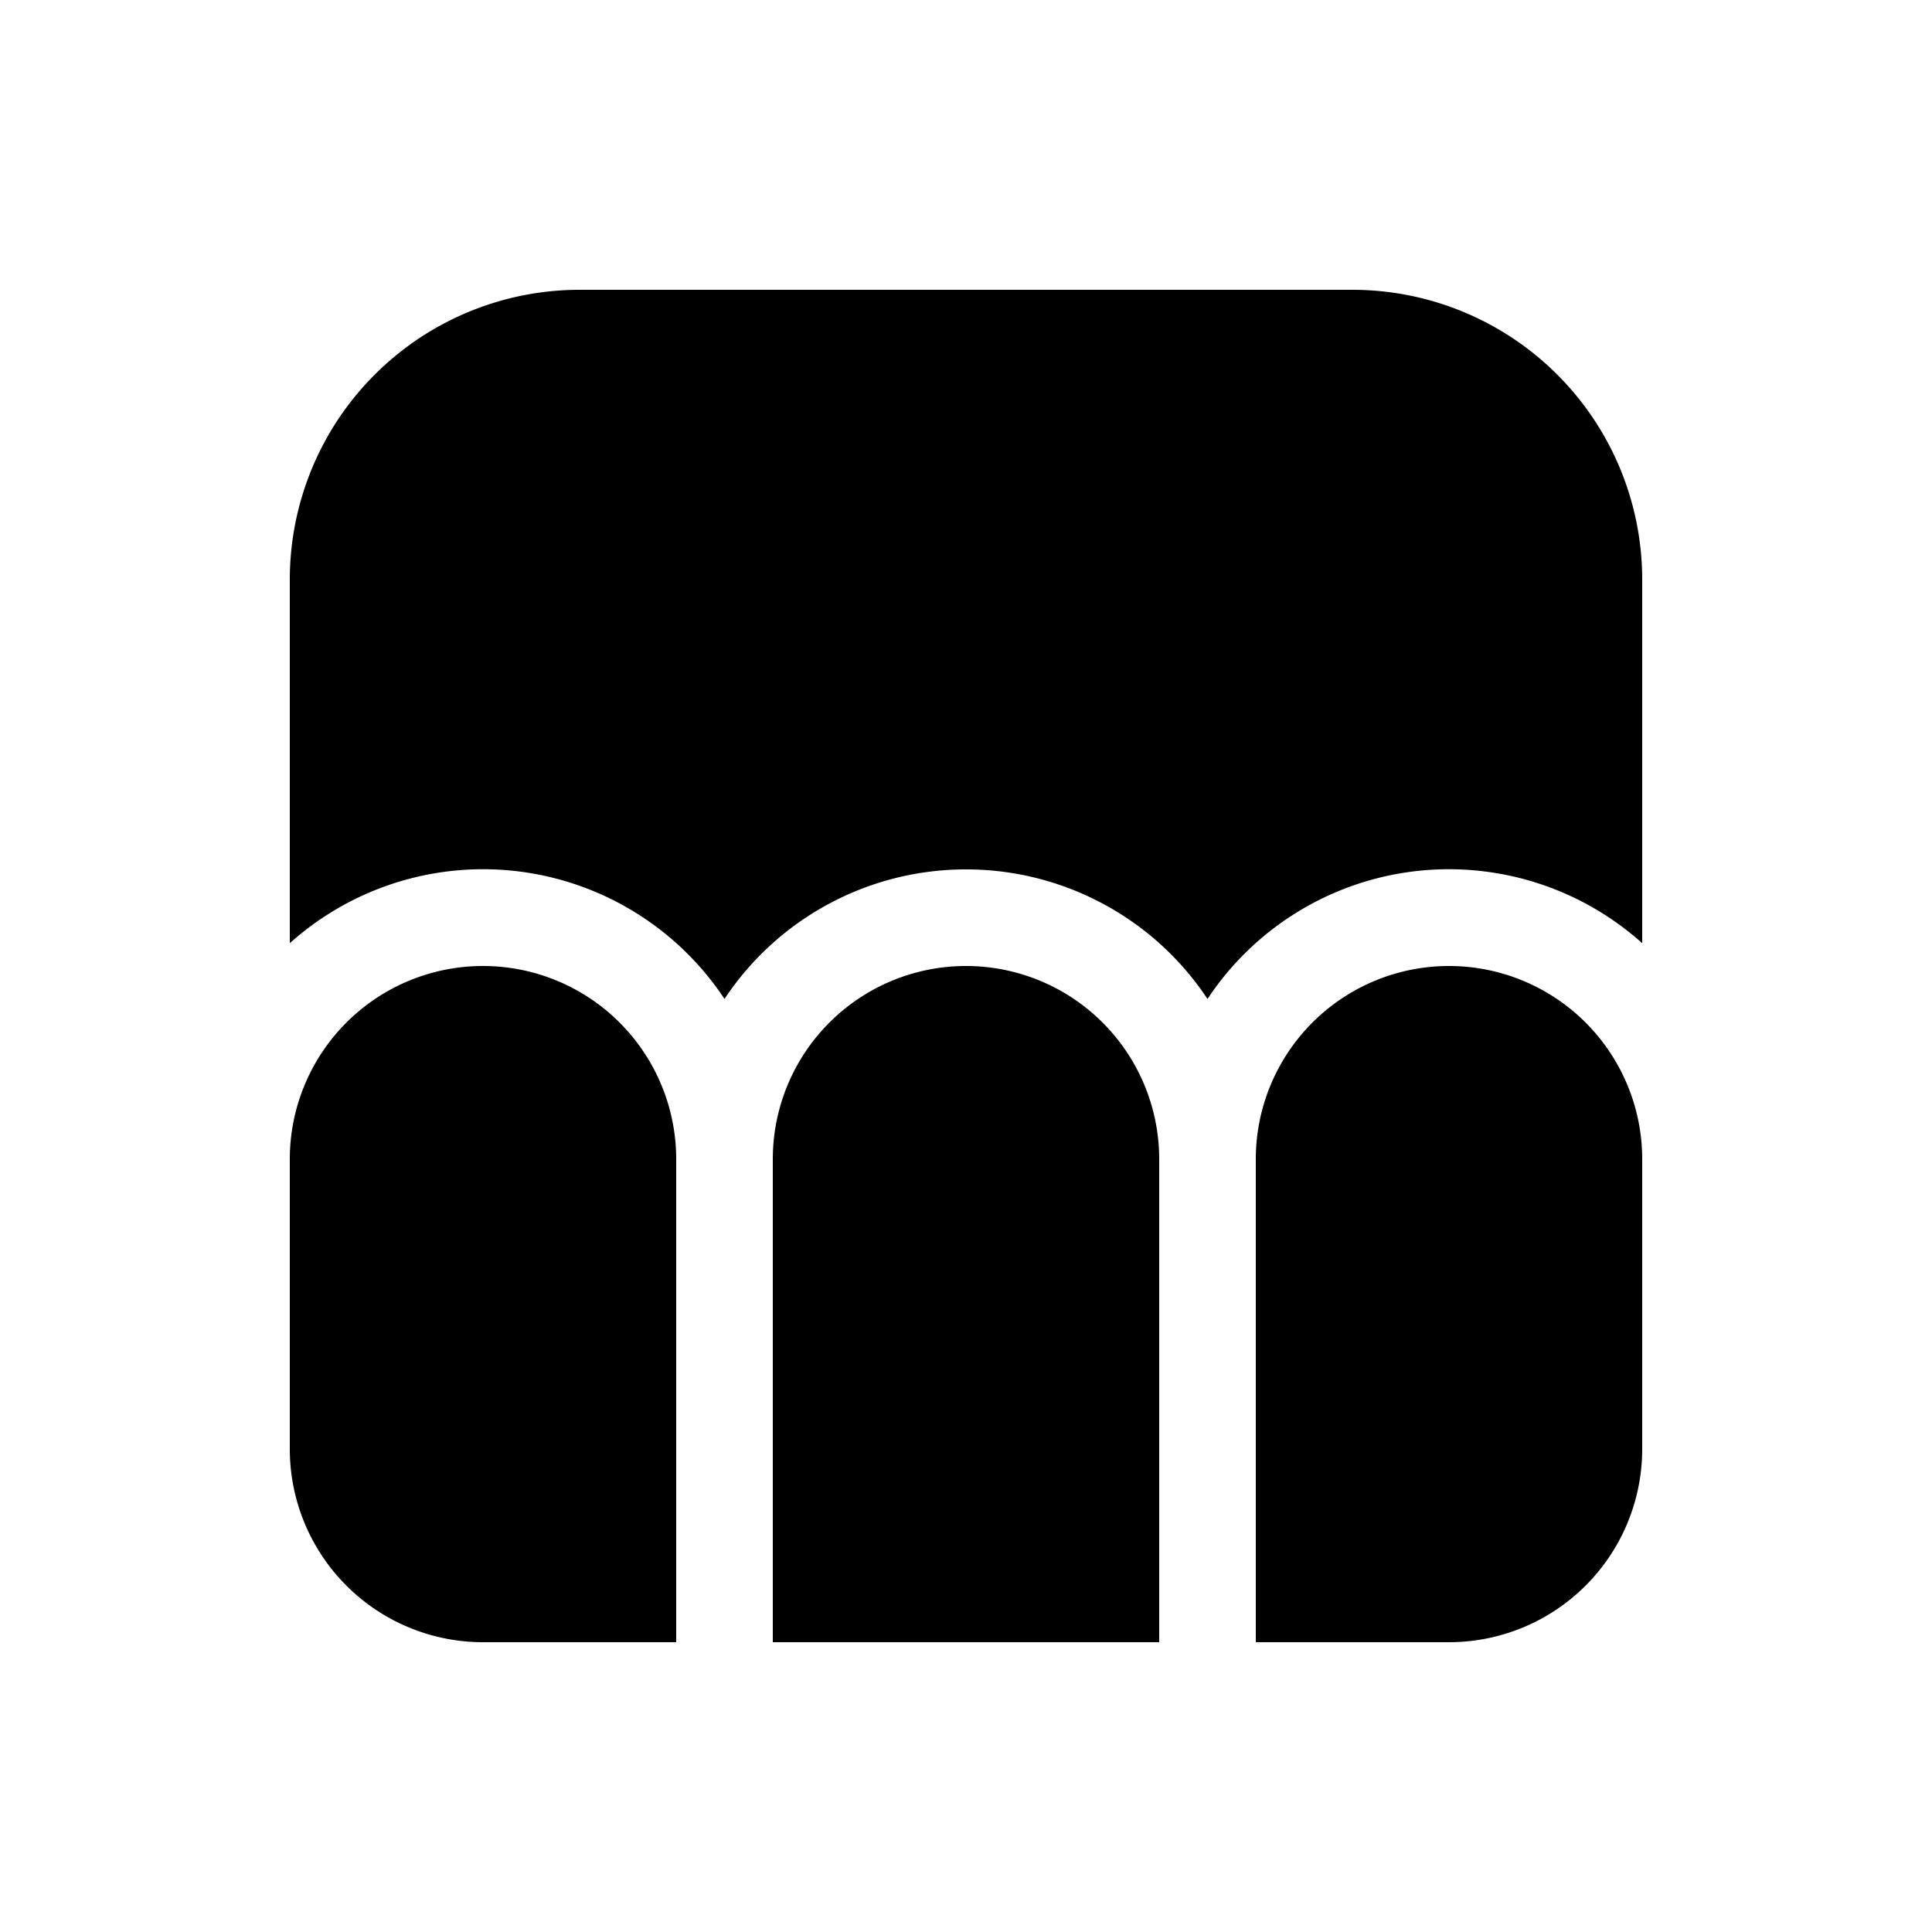 <svg xmlns="http://www.w3.org/2000/svg" width="1em" height="1em" viewBox="0 0 20 20"><path fill="currentColor" d="M3 6a3 3 0 0 1 3-3h8a3 3 0 0 1 3 3v3.764a2.997 2.997 0 0 0-4.5.577A2.997 2.997 0 0 0 10 9a2.997 2.997 0 0 0-2.5 1.341A2.997 2.997 0 0 0 3 9.764zm9 6a2 2 0 1 0-4 0v5h4zm1 5h2a2 2 0 0 0 2-2v-3a2 2 0 1 0-4 0zm-6 0H5a2 2 0 0 1-2-2v-3a2 2 0 1 1 4 0z"/></svg>